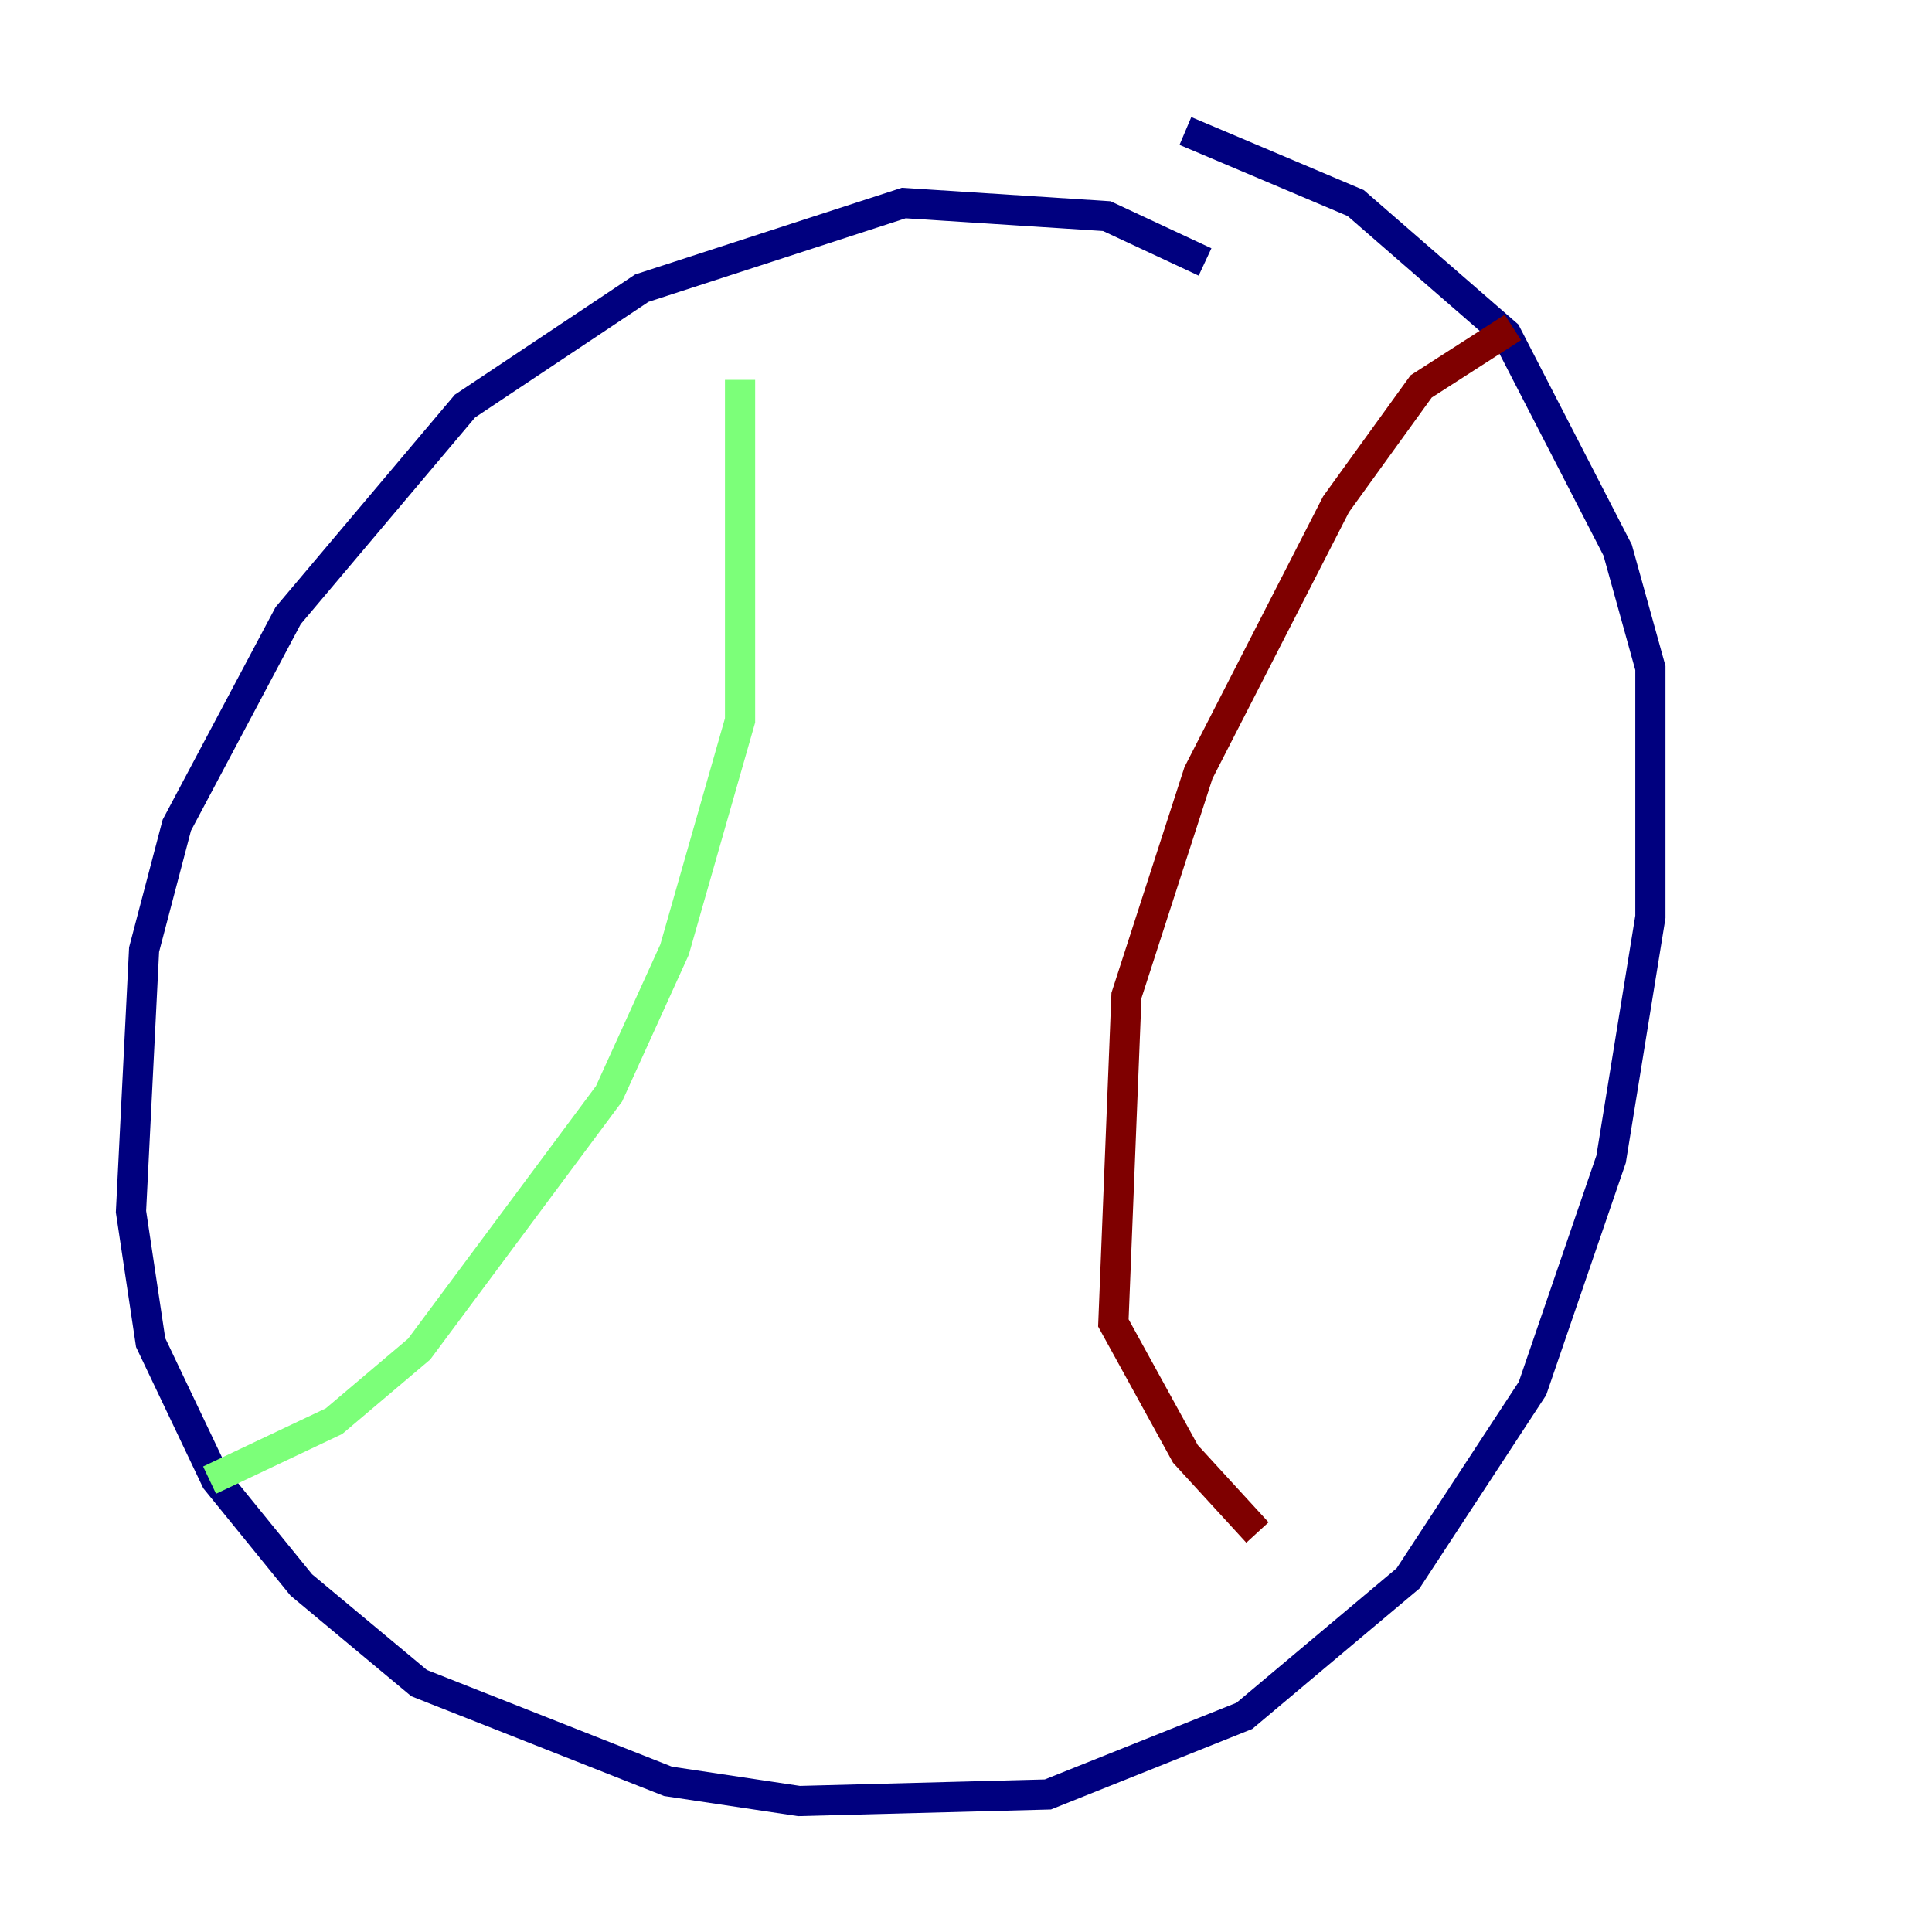 <?xml version="1.0" encoding="utf-8" ?>
<svg baseProfile="tiny" height="128" version="1.2" viewBox="0,0,128,128" width="128" xmlns="http://www.w3.org/2000/svg" xmlns:ev="http://www.w3.org/2001/xml-events" xmlns:xlink="http://www.w3.org/1999/xlink"><defs /><polyline fill="none" points="79.837,17.356 73.329,14.319 59.878,13.451 42.522,19.091 30.807,26.902 19.091,40.786 11.715,54.671 9.546,62.915 8.678,80.271 9.98,88.949 14.319,98.061 19.959,105.003 27.77,111.512 44.258,118.02 52.936,119.322 69.424,118.888 82.441,113.681 93.288,104.57 101.532,91.986 106.739,76.8 109.342,60.746 109.342,44.258 107.173,36.447 99.797,22.129 89.817,13.451 78.536,8.678" stroke="#00007f" stroke-width="2" /><polyline fill="none" points="49.031,25.166 49.031,47.729 44.691,62.915 40.352,72.461 27.77,89.383 22.129,94.156 13.885,98.061" stroke="#7cff79" stroke-width="2" /><polyline fill="none" points="100.231,21.695 94.156,25.6 88.515,33.41 79.403,51.2 74.63,65.953 73.763,87.647 78.536,96.325 83.308,101.532" stroke="#7f0000" stroke-width="2" /></svg>